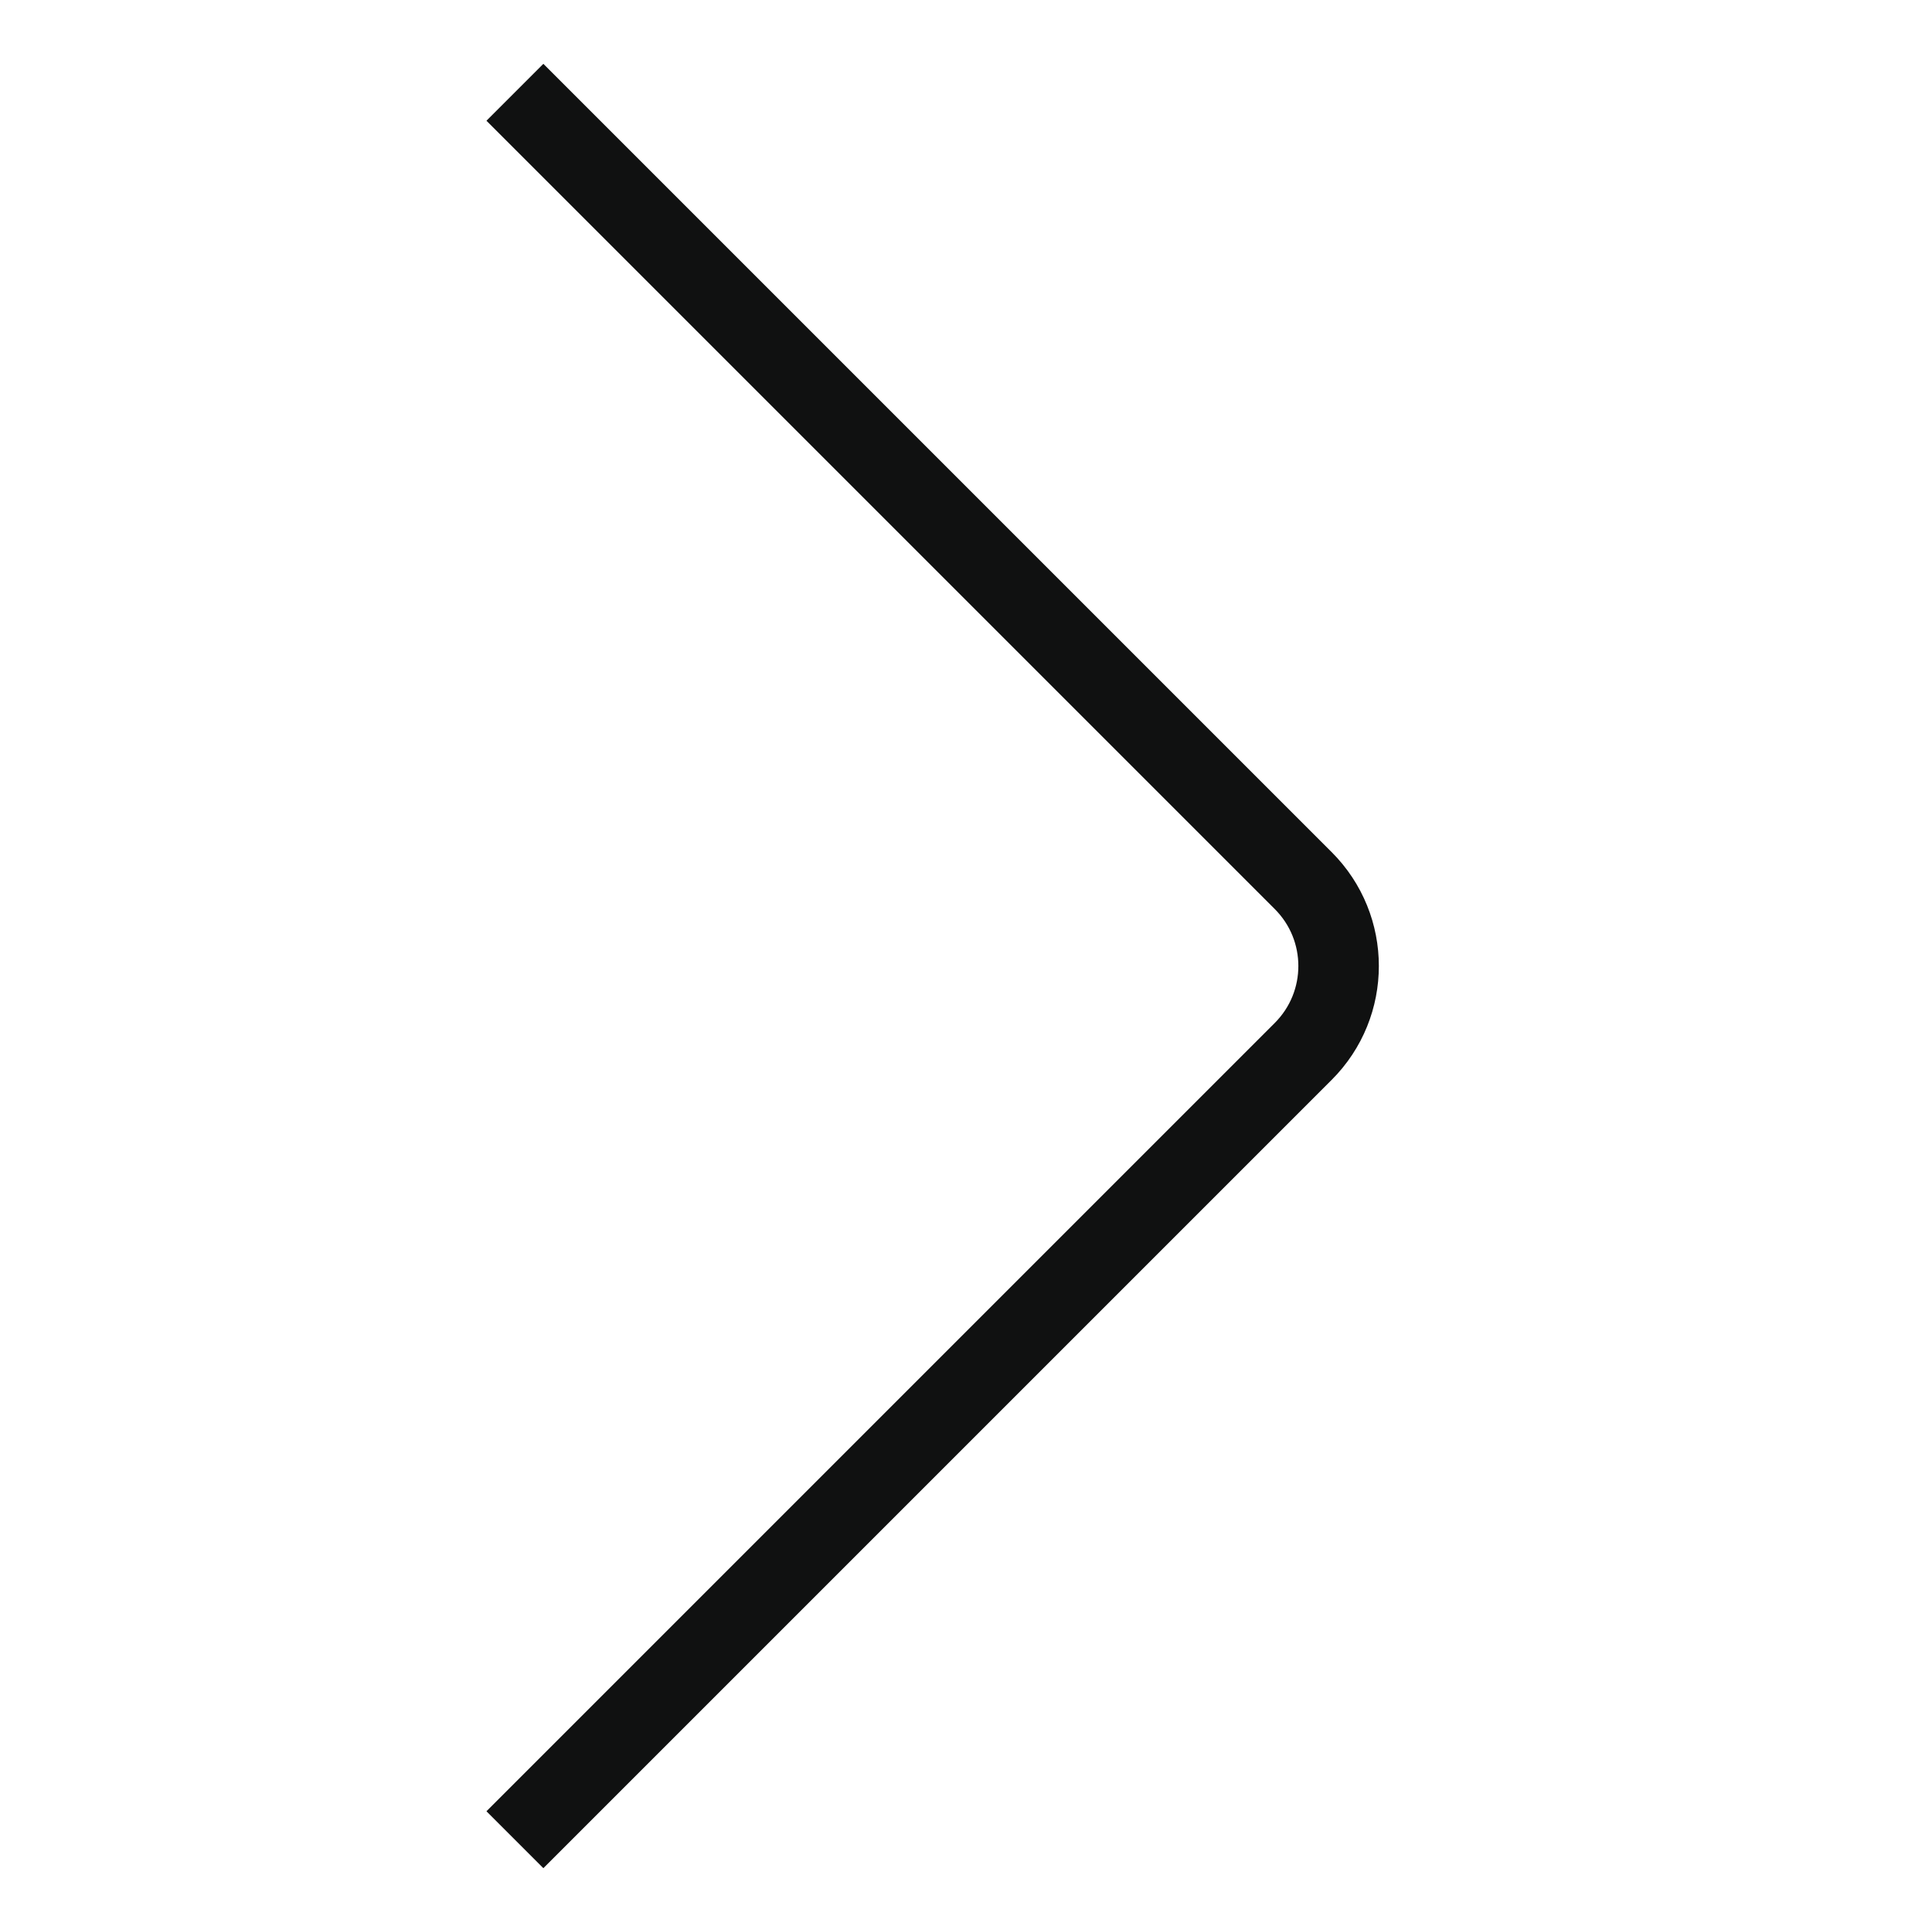 <svg width="48" height="48" viewBox="0 0 48 48" fill="none" xmlns="http://www.w3.org/2000/svg">
<path d="M13.5 3L32.379 21.879C33.55 23.05 33.55 24.95 32.379 26.121L13.5 45" stroke="#101111" stroke-width="2" stroke-linecap="square" stroke-linejoin="round"/>
</svg>

